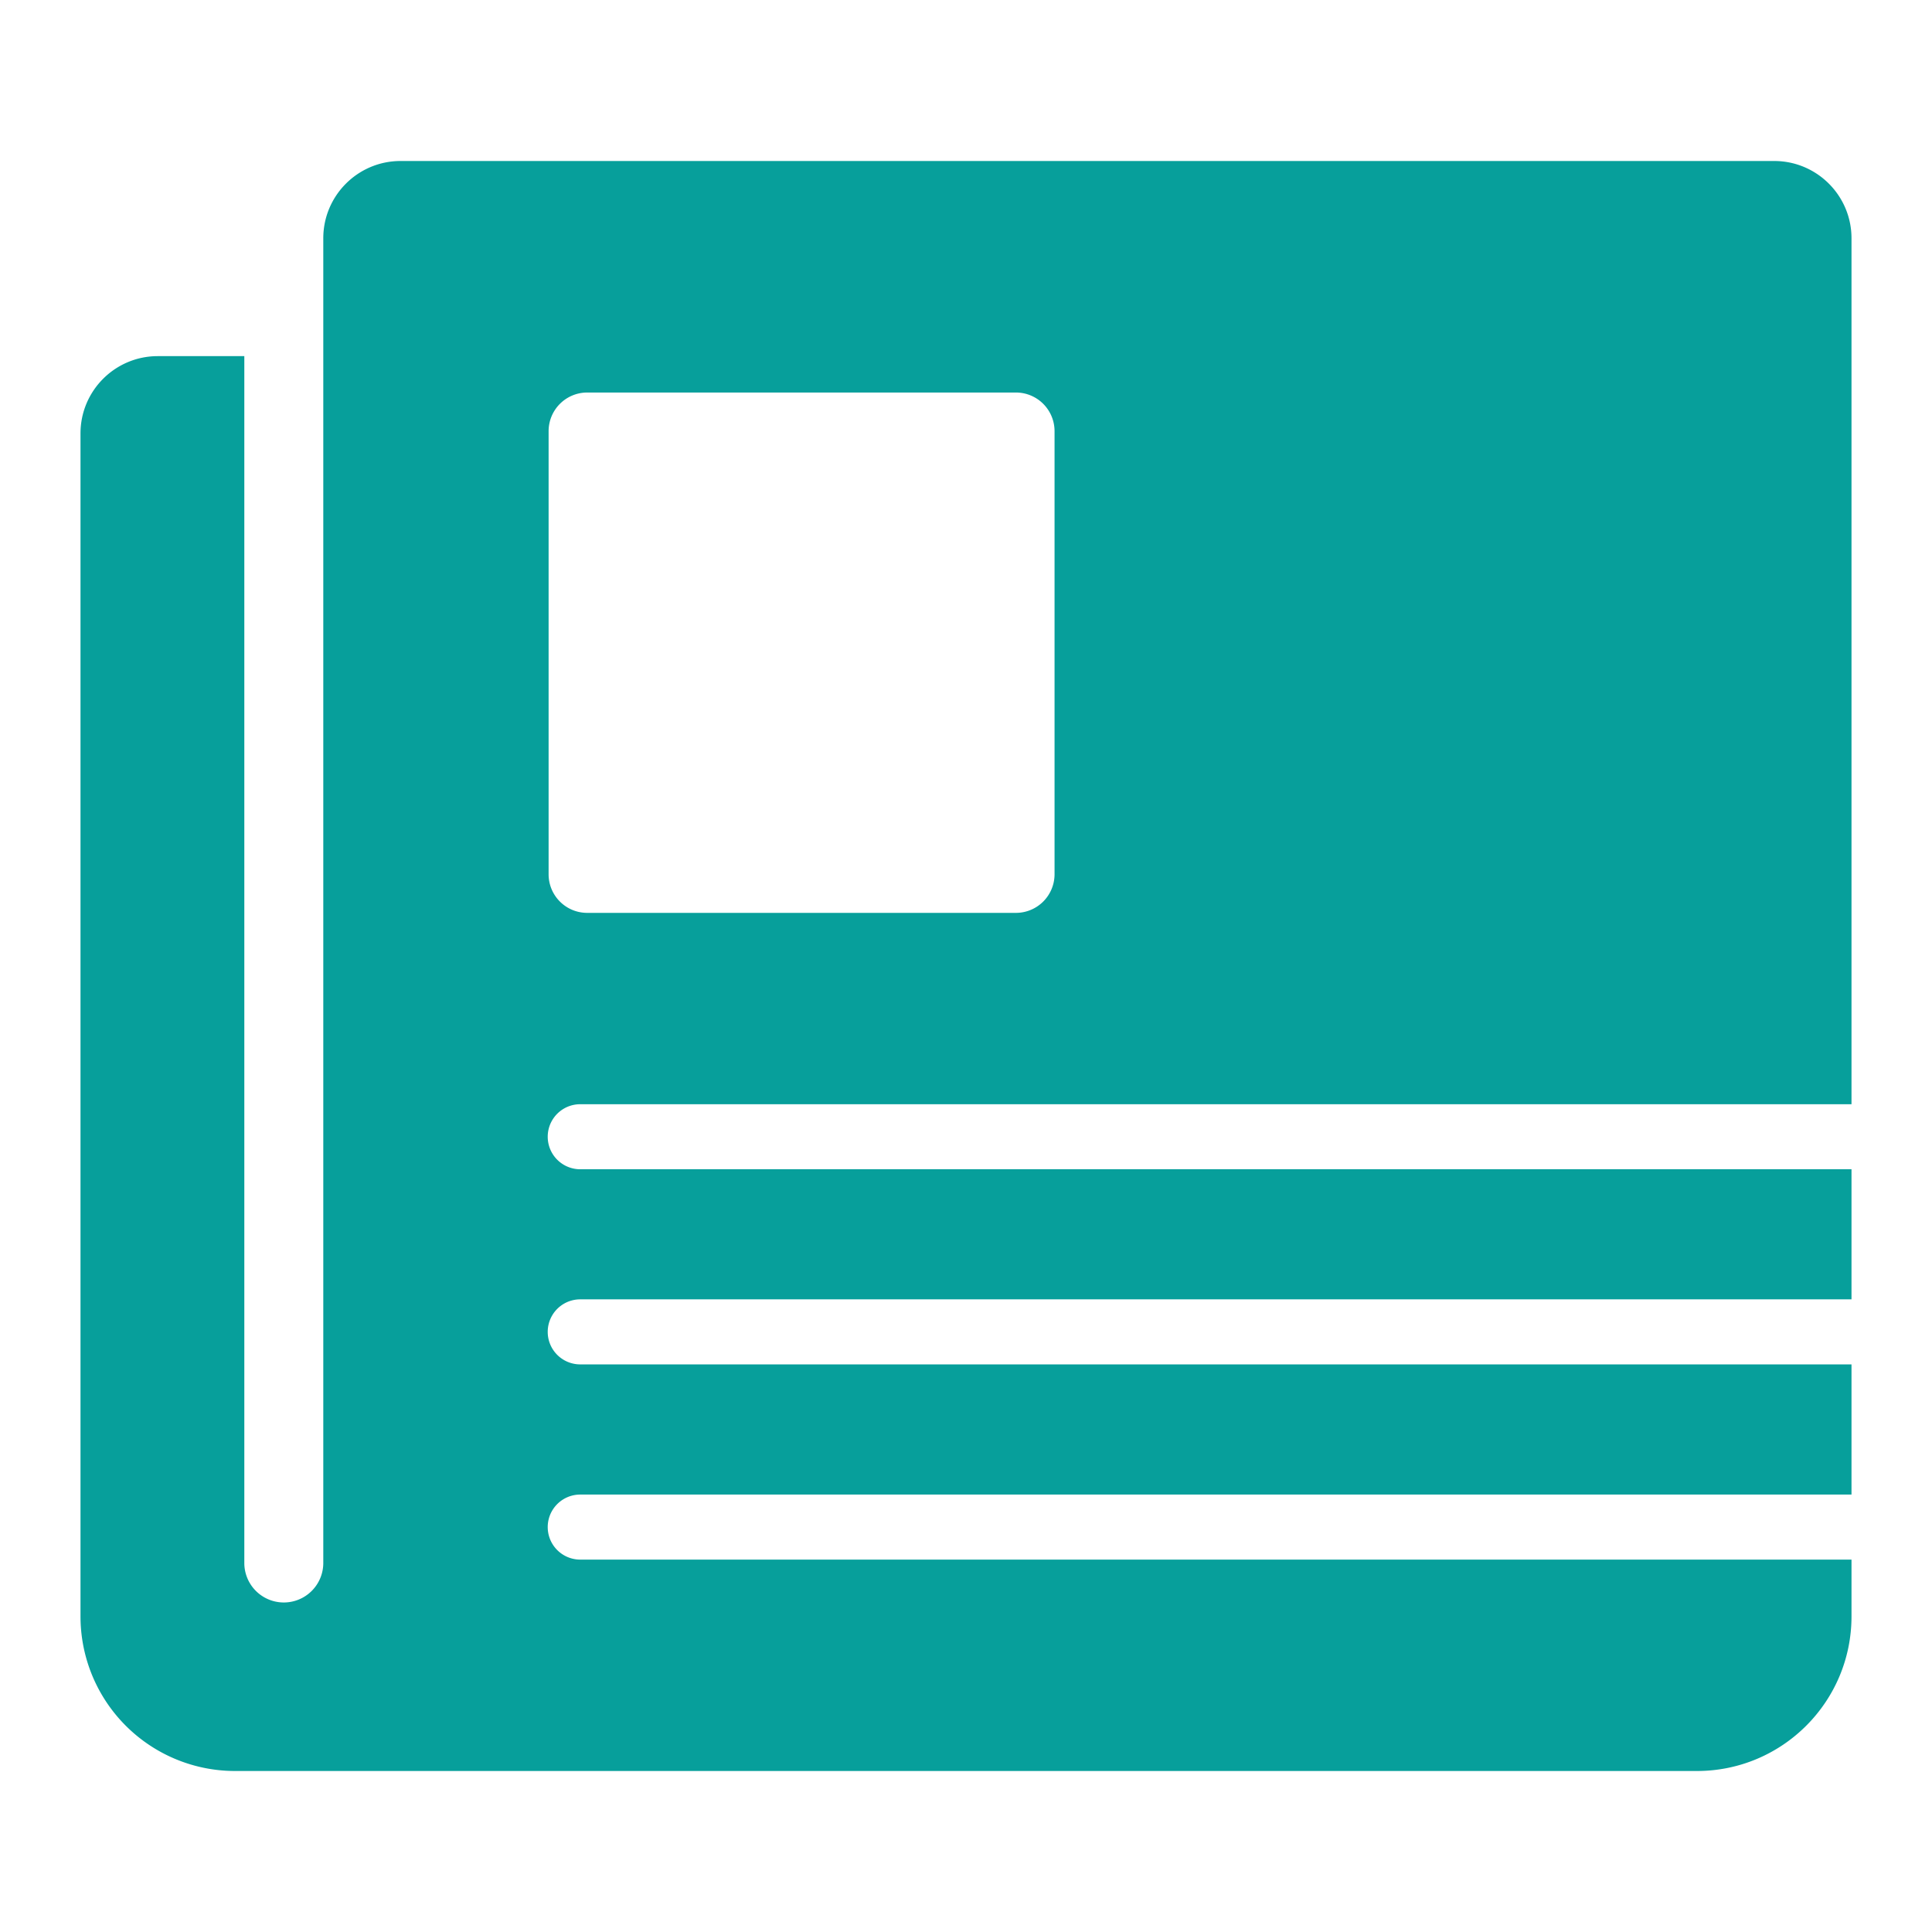 <svg width="24" height="24" fill="none" xmlns="http://www.w3.org/2000/svg"><path d="M22.04 2c.53 0 .96.43.96.96v10.757H7.208a.404.404 0 000 .808H23v1.616H7.208a.404.404 0 000 .808H23v1.617H7.208a.404.404 0 100 .808H23v.706c0 1.06-.86 1.92-1.92 1.92H2.92A1.92 1.92 0 011 20.08V5.384c0-.53.43-.96.96-.96h1.075v14.992a.49.49 0 10.981 0V2.96c0-.53.43-.96.96-.96H22.04zm-9.42 2.876H7.295a.48.48 0 00-.48.48v5.504c0 .266.215.48.48.48h5.325a.48.48 0 00.48-.48V5.356a.48.48 0 00-.48-.48z" fill="#079F9B" fill-rule="evenodd"/></svg>